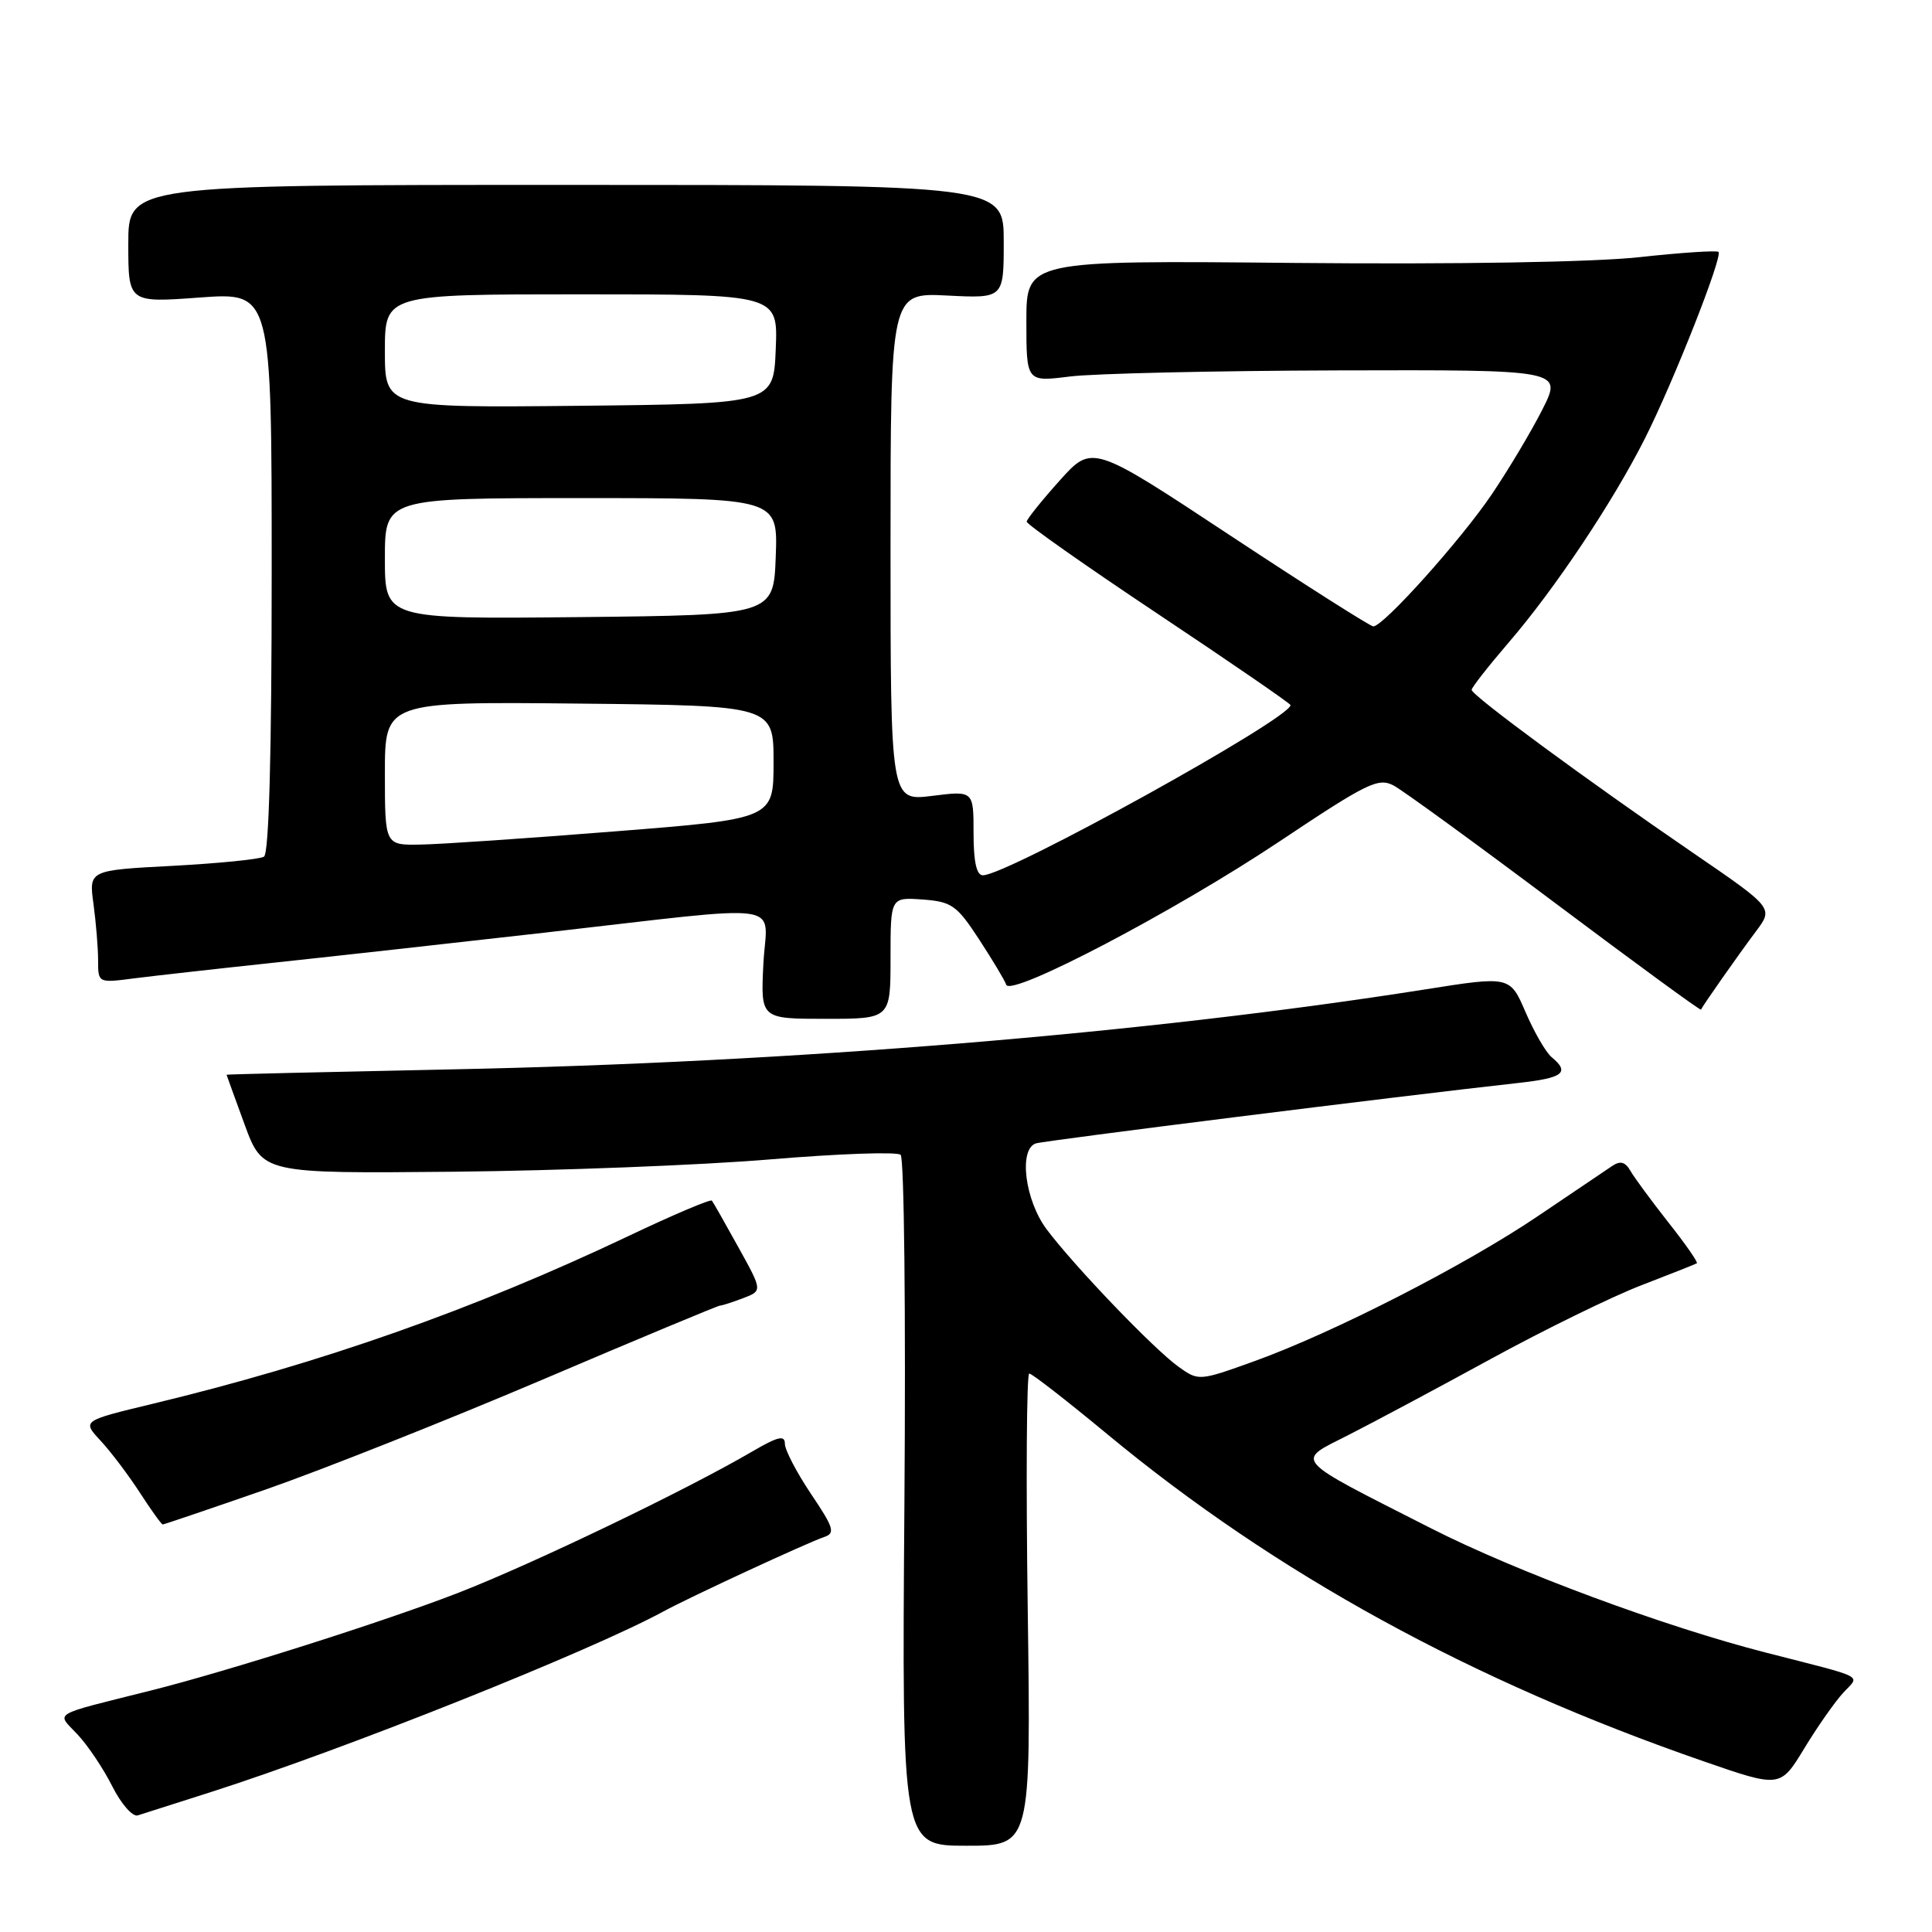 <?xml version="1.0" encoding="UTF-8" standalone="no"?>
<!DOCTYPE svg PUBLIC "-//W3C//DTD SVG 1.1//EN" "http://www.w3.org/Graphics/SVG/1.1/DTD/svg11.dtd" >
<svg xmlns="http://www.w3.org/2000/svg" xmlns:xlink="http://www.w3.org/1999/xlink" version="1.1" viewBox="0 0 256 256">
 <g >
 <path fill="currentColor"
d=" M 136.18 213.29 C 135.94 196.08 136.03 182.00 136.38 182.00 C 136.74 182.00 141.40 185.63 146.75 190.06 C 169.03 208.51 194.92 222.71 225.70 233.37 C 235.89 236.90 235.89 236.90 239.06 231.70 C 240.79 228.84 243.12 225.52 244.22 224.32 C 246.46 221.88 247.57 222.46 234.00 218.98 C 220.59 215.55 200.98 208.28 189.70 202.55 C 170.96 193.03 171.60 193.74 178.63 190.17 C 181.86 188.53 190.35 184.00 197.50 180.09 C 204.65 176.18 213.65 171.78 217.50 170.30 C 221.35 168.82 224.65 167.51 224.84 167.39 C 225.02 167.26 223.33 164.83 221.08 161.99 C 218.84 159.14 216.57 156.07 216.05 155.16 C 215.36 153.95 214.70 153.77 213.62 154.50 C 212.80 155.05 208.39 158.03 203.81 161.12 C 194.11 167.68 176.62 176.62 166.17 180.38 C 158.89 183.00 158.81 183.00 156.17 181.11 C 152.92 178.79 142.41 167.84 138.70 162.91 C 135.81 159.06 134.95 152.29 137.25 151.51 C 138.34 151.14 185.57 145.22 201.25 143.49 C 207.13 142.84 208.06 142.12 205.61 140.09 C 204.84 139.46 203.29 136.77 202.15 134.13 C 200.08 129.32 200.08 129.32 188.79 131.11 C 151.88 136.93 105.08 140.78 59.75 141.70 C 43.39 142.04 30.01 142.35 30.02 142.41 C 30.03 142.46 31.10 145.43 32.41 149.00 C 34.80 155.50 34.80 155.50 60.15 155.26 C 74.09 155.12 92.92 154.39 102.00 153.63 C 111.08 152.87 118.88 152.59 119.34 153.02 C 119.81 153.44 120.03 174.22 119.84 199.18 C 119.50 244.57 119.50 244.57 128.06 244.57 C 136.61 244.57 136.61 244.57 136.18 213.29 Z  M 28.00 237.44 C 45.66 231.79 78.12 218.84 87.90 213.53 C 91.40 211.62 107.07 204.37 109.21 203.66 C 110.71 203.16 110.48 202.43 107.46 197.95 C 105.56 195.11 104.00 192.13 104.00 191.30 C 104.00 190.13 103.08 190.35 99.75 192.29 C 91.03 197.40 70.72 207.16 60.82 211.02 C 51.25 214.75 30.24 221.43 20.00 224.00 C 6.52 227.39 7.46 226.82 10.27 229.82 C 11.65 231.29 13.73 234.40 14.89 236.72 C 16.06 239.04 17.57 240.76 18.25 240.55 C 18.94 240.33 23.32 238.93 28.00 237.44 Z  M 35.17 197.38 C 42.50 194.83 58.95 188.31 71.72 182.88 C 84.48 177.44 95.14 173.00 95.40 173.00 C 95.66 173.00 97.03 172.56 98.45 172.02 C 101.04 171.04 101.04 171.04 97.84 165.27 C 96.09 162.10 94.51 159.32 94.33 159.09 C 94.16 158.86 89.17 160.98 83.26 163.79 C 62.71 173.54 42.59 180.63 20.19 186.02 C 10.88 188.26 10.88 188.26 13.31 190.88 C 14.65 192.32 16.99 195.41 18.51 197.75 C 20.02 200.09 21.40 202.00 21.56 202.00 C 21.72 202.00 27.85 199.92 35.17 197.38 Z  M 118.00 126.94 C 118.00 118.89 118.00 118.89 122.24 119.19 C 126.10 119.47 126.78 119.95 129.74 124.48 C 131.52 127.21 133.14 129.91 133.33 130.48 C 133.90 132.16 155.72 120.72 169.53 111.50 C 181.20 103.71 182.64 103.00 184.69 104.10 C 185.93 104.77 195.57 111.78 206.11 119.69 C 216.65 127.59 225.32 133.94 225.39 133.78 C 225.61 133.26 230.35 126.51 232.68 123.40 C 235.00 120.31 235.00 120.31 224.25 112.95 C 210.27 103.38 195.00 92.14 195.00 91.41 C 195.00 91.10 197.20 88.29 199.88 85.17 C 206.02 78.05 213.76 66.45 217.99 58.04 C 221.77 50.53 228.30 33.97 227.71 33.38 C 227.49 33.16 222.76 33.47 217.19 34.08 C 211.07 34.74 193.06 35.04 171.54 34.84 C 136.00 34.50 136.00 34.50 136.00 42.55 C 136.00 50.61 136.00 50.61 141.75 49.89 C 144.91 49.49 160.90 49.13 177.27 49.08 C 207.03 49.00 207.03 49.00 204.38 54.25 C 202.92 57.14 199.90 62.20 197.67 65.50 C 193.59 71.54 183.31 83.00 181.97 83.00 C 181.58 83.00 173.03 77.57 162.99 70.94 C 144.72 58.87 144.72 58.87 140.40 63.69 C 138.03 66.33 136.07 68.78 136.04 69.12 C 136.02 69.46 143.88 74.99 153.50 81.40 C 163.12 87.81 171.00 93.23 171.00 93.43 C 171.00 95.21 133.53 115.94 130.25 115.98 C 129.40 116.00 129.00 114.22 129.00 110.38 C 129.00 104.77 129.00 104.77 123.50 105.46 C 118.00 106.14 118.00 106.14 118.00 72.46 C 118.00 38.78 118.00 38.78 125.50 39.16 C 133.00 39.54 133.00 39.54 133.00 32.02 C 133.00 24.50 133.00 24.50 75.00 24.50 C 17.00 24.50 17.00 24.50 17.00 32.31 C 17.00 40.12 17.00 40.12 26.50 39.42 C 36.00 38.73 36.00 38.73 36.00 75.80 C 36.00 99.89 35.64 113.10 34.98 113.51 C 34.42 113.86 28.97 114.40 22.87 114.73 C 11.77 115.31 11.77 115.31 12.39 119.80 C 12.72 122.26 13.00 125.62 13.00 127.27 C 13.00 130.25 13.01 130.26 17.75 129.64 C 20.36 129.31 28.80 128.36 36.50 127.54 C 44.20 126.72 60.17 124.94 72.00 123.60 C 105.27 119.82 101.56 119.29 101.15 127.76 C 100.79 135.00 100.79 135.00 109.40 135.00 C 118.00 135.00 118.00 135.00 118.00 126.94 Z  M 51.00 102.48 C 51.00 92.97 51.00 92.97 76.75 93.23 C 102.50 93.50 102.50 93.50 102.50 101.00 C 102.50 108.50 102.50 108.50 81.50 110.16 C 69.95 111.08 58.36 111.87 55.75 111.91 C 51.00 112.00 51.00 112.00 51.00 102.48 Z  M 51.00 74.02 C 51.00 66.00 51.00 66.00 77.04 66.00 C 103.08 66.00 103.08 66.00 102.79 73.75 C 102.50 81.50 102.50 81.50 76.75 81.77 C 51.00 82.03 51.00 82.03 51.00 74.02 Z  M 51.00 46.52 C 51.00 39.00 51.00 39.00 77.04 39.00 C 103.09 39.00 103.09 39.00 102.79 46.25 C 102.50 53.50 102.50 53.50 76.75 53.77 C 51.00 54.03 51.00 54.03 51.00 46.52 Z "/>
</g>
</svg>